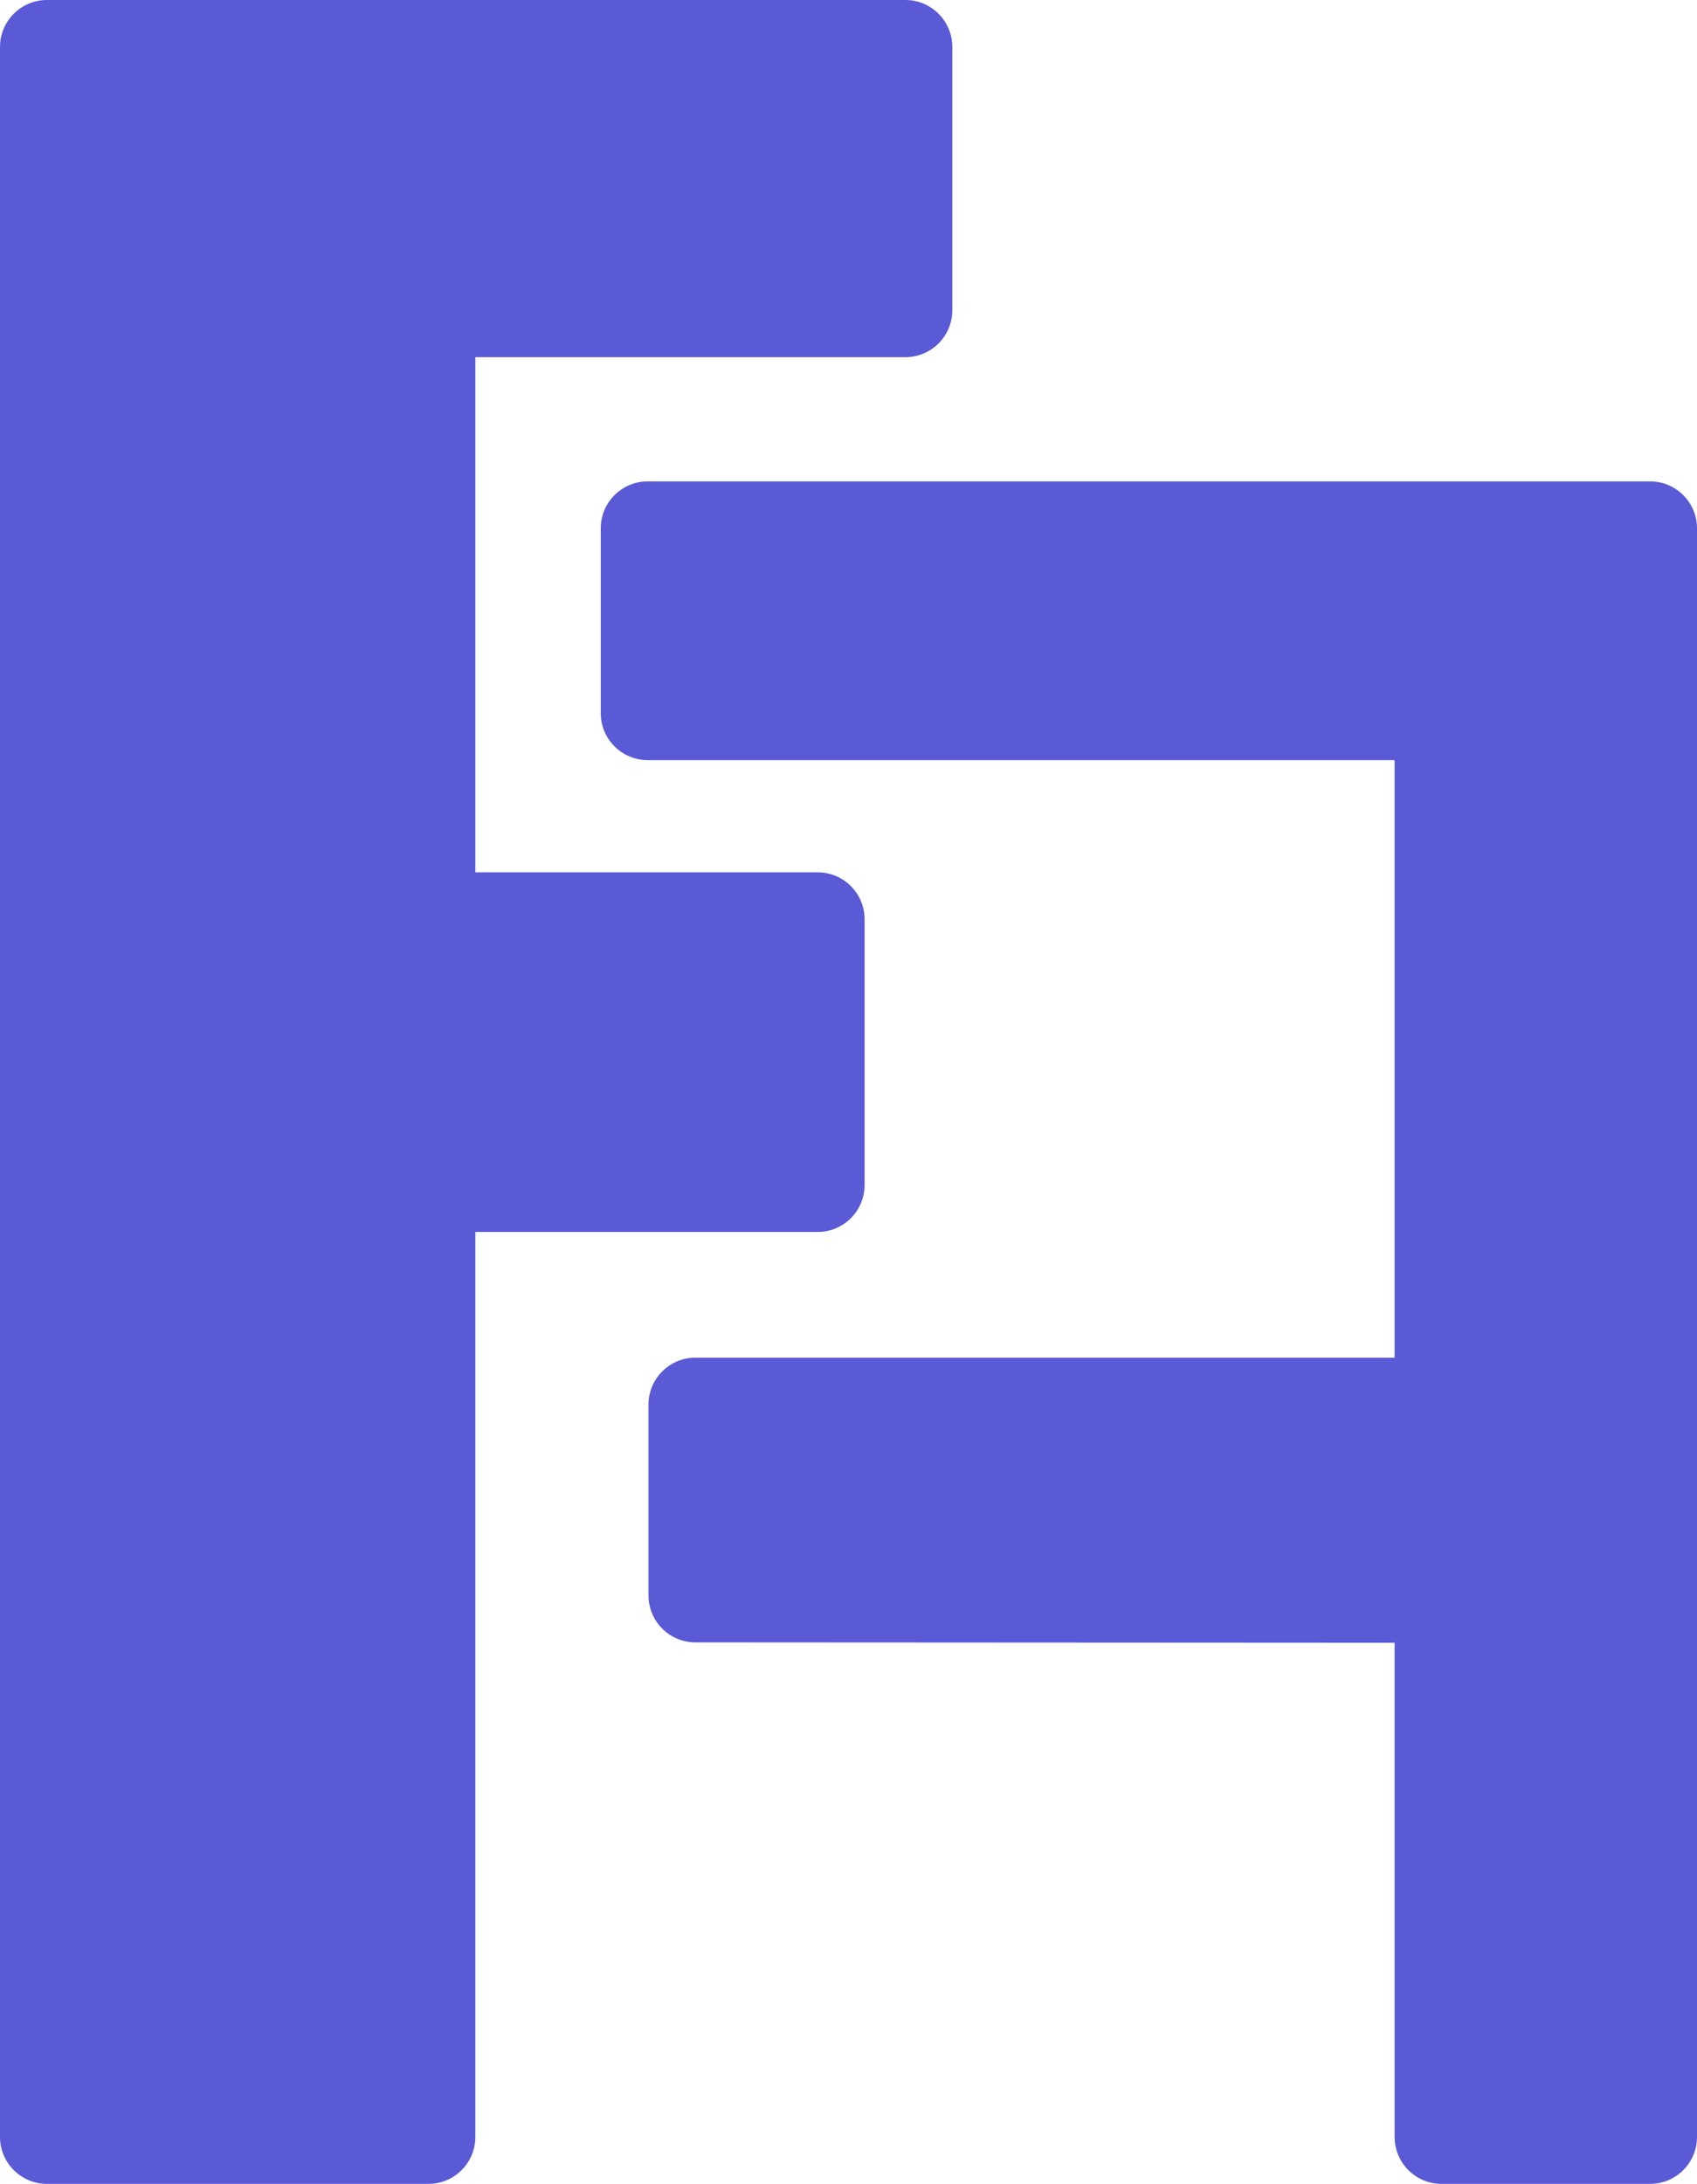<svg viewBox="69.8 0 372.4 479.03" xmlns="http://www.w3.org/2000/svg"><path fill="rgb(90, 90, 215)" d="m212.109 349.956v-41.863c0-5.686 4.611-10.297 10.297-10.297h153.435v-131.065h-163.911c-5.686 0-10.297-4.611-10.297-10.297v-40.546c0-5.687 4.611-10.297 10.297-10.297h219.973c5.686 0 10.297 4.61 10.297 10.297v352.845c0 5.686-4.611 10.297-10.297 10.297h-45.765c-5.686 0-10.297-4.611-10.297-10.297v-108.395l-153.44-.085c-5.685-.002-10.292-4.611-10.292-10.297zm-37.997-271.61v112.998h75.123c5.686 0 10.296 4.61 10.296 10.297v58.289c0 5.686-4.61 10.297-10.296 10.297h-75.123v198.506c0 5.686-4.61 10.297-10.297 10.297h-83.718c-5.686 0-10.297-4.611-10.297-10.297v-458.436c0-5.686 4.611-10.297 10.297-10.297h188.388c5.687 0 10.297 4.611 10.297 10.297v57.752c0 5.687-4.61 10.297-10.297 10.297z"/></svg>